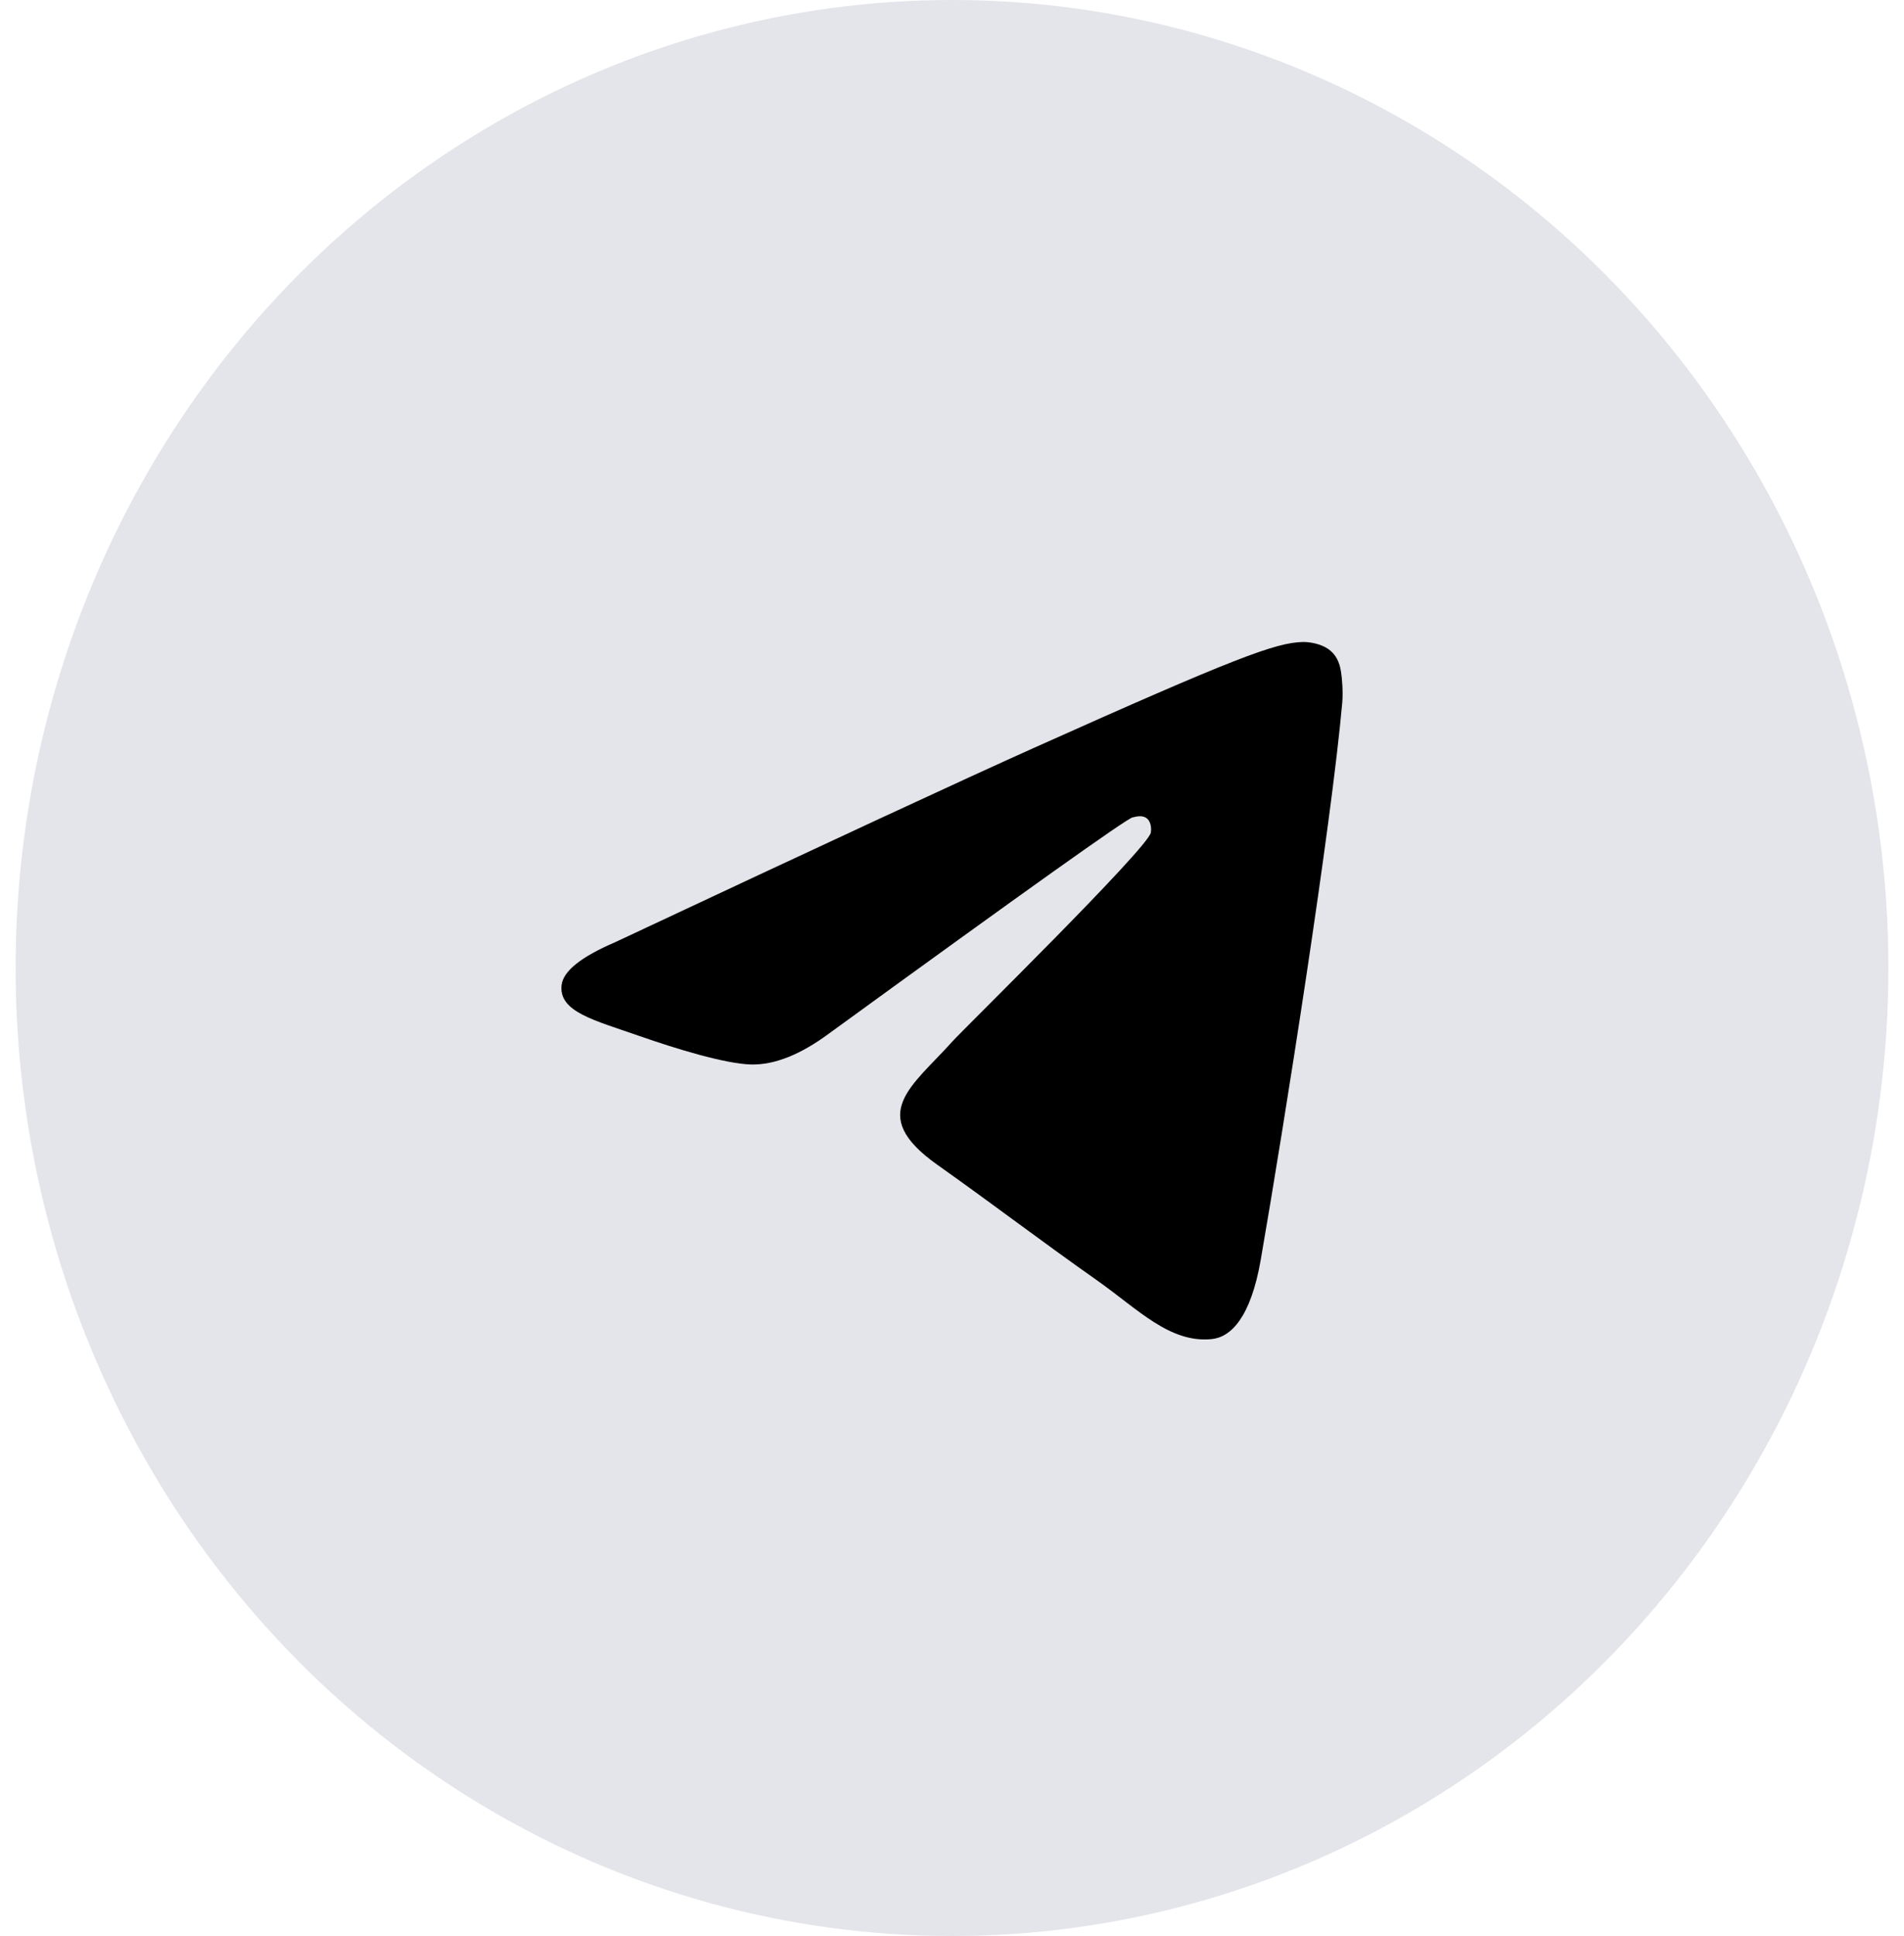 <svg width="61" height="62" viewBox="0 0 61 62" fill="none" xmlns="http://www.w3.org/2000/svg">
<ellipse cx="30.5" cy="31" rx="30" ry="31" fill="#E4E5EA"/>
<g clip-path="url(#clip0_19_232)">
<path fill-rule="evenodd" clip-rule="evenodd" d="M19.707 30.175C26.425 27.023 30.905 24.945 33.147 23.941C39.547 21.074 40.876 20.576 41.743 20.56C41.934 20.556 42.36 20.607 42.636 20.849C42.869 21.052 42.934 21.328 42.964 21.521C42.995 21.714 43.033 22.154 43.003 22.498C42.656 26.422 41.155 35.945 40.392 40.341C40.069 42.201 39.433 42.824 38.817 42.885C37.479 43.018 36.462 41.933 35.166 41.018C33.138 39.586 31.992 38.694 30.023 37.297C27.748 35.683 29.223 34.795 30.52 33.345C30.859 32.965 36.755 27.189 36.87 26.665C36.884 26.6 36.897 26.355 36.762 26.226C36.628 26.097 36.429 26.142 36.285 26.177C36.082 26.226 32.842 28.533 26.564 33.096C25.645 33.776 24.812 34.107 24.065 34.09C23.242 34.071 21.66 33.589 20.483 33.177C19.04 32.672 17.892 32.405 17.992 31.547C18.044 31.1 18.616 30.643 19.707 30.175Z" fill="black"/>
</g>
<defs>
<clipPath id="clip0_19_232">
<rect x="17.5" y="17" width="26" height="28" rx="6" fill="white"/>
</clipPath>
</defs>
</svg>
